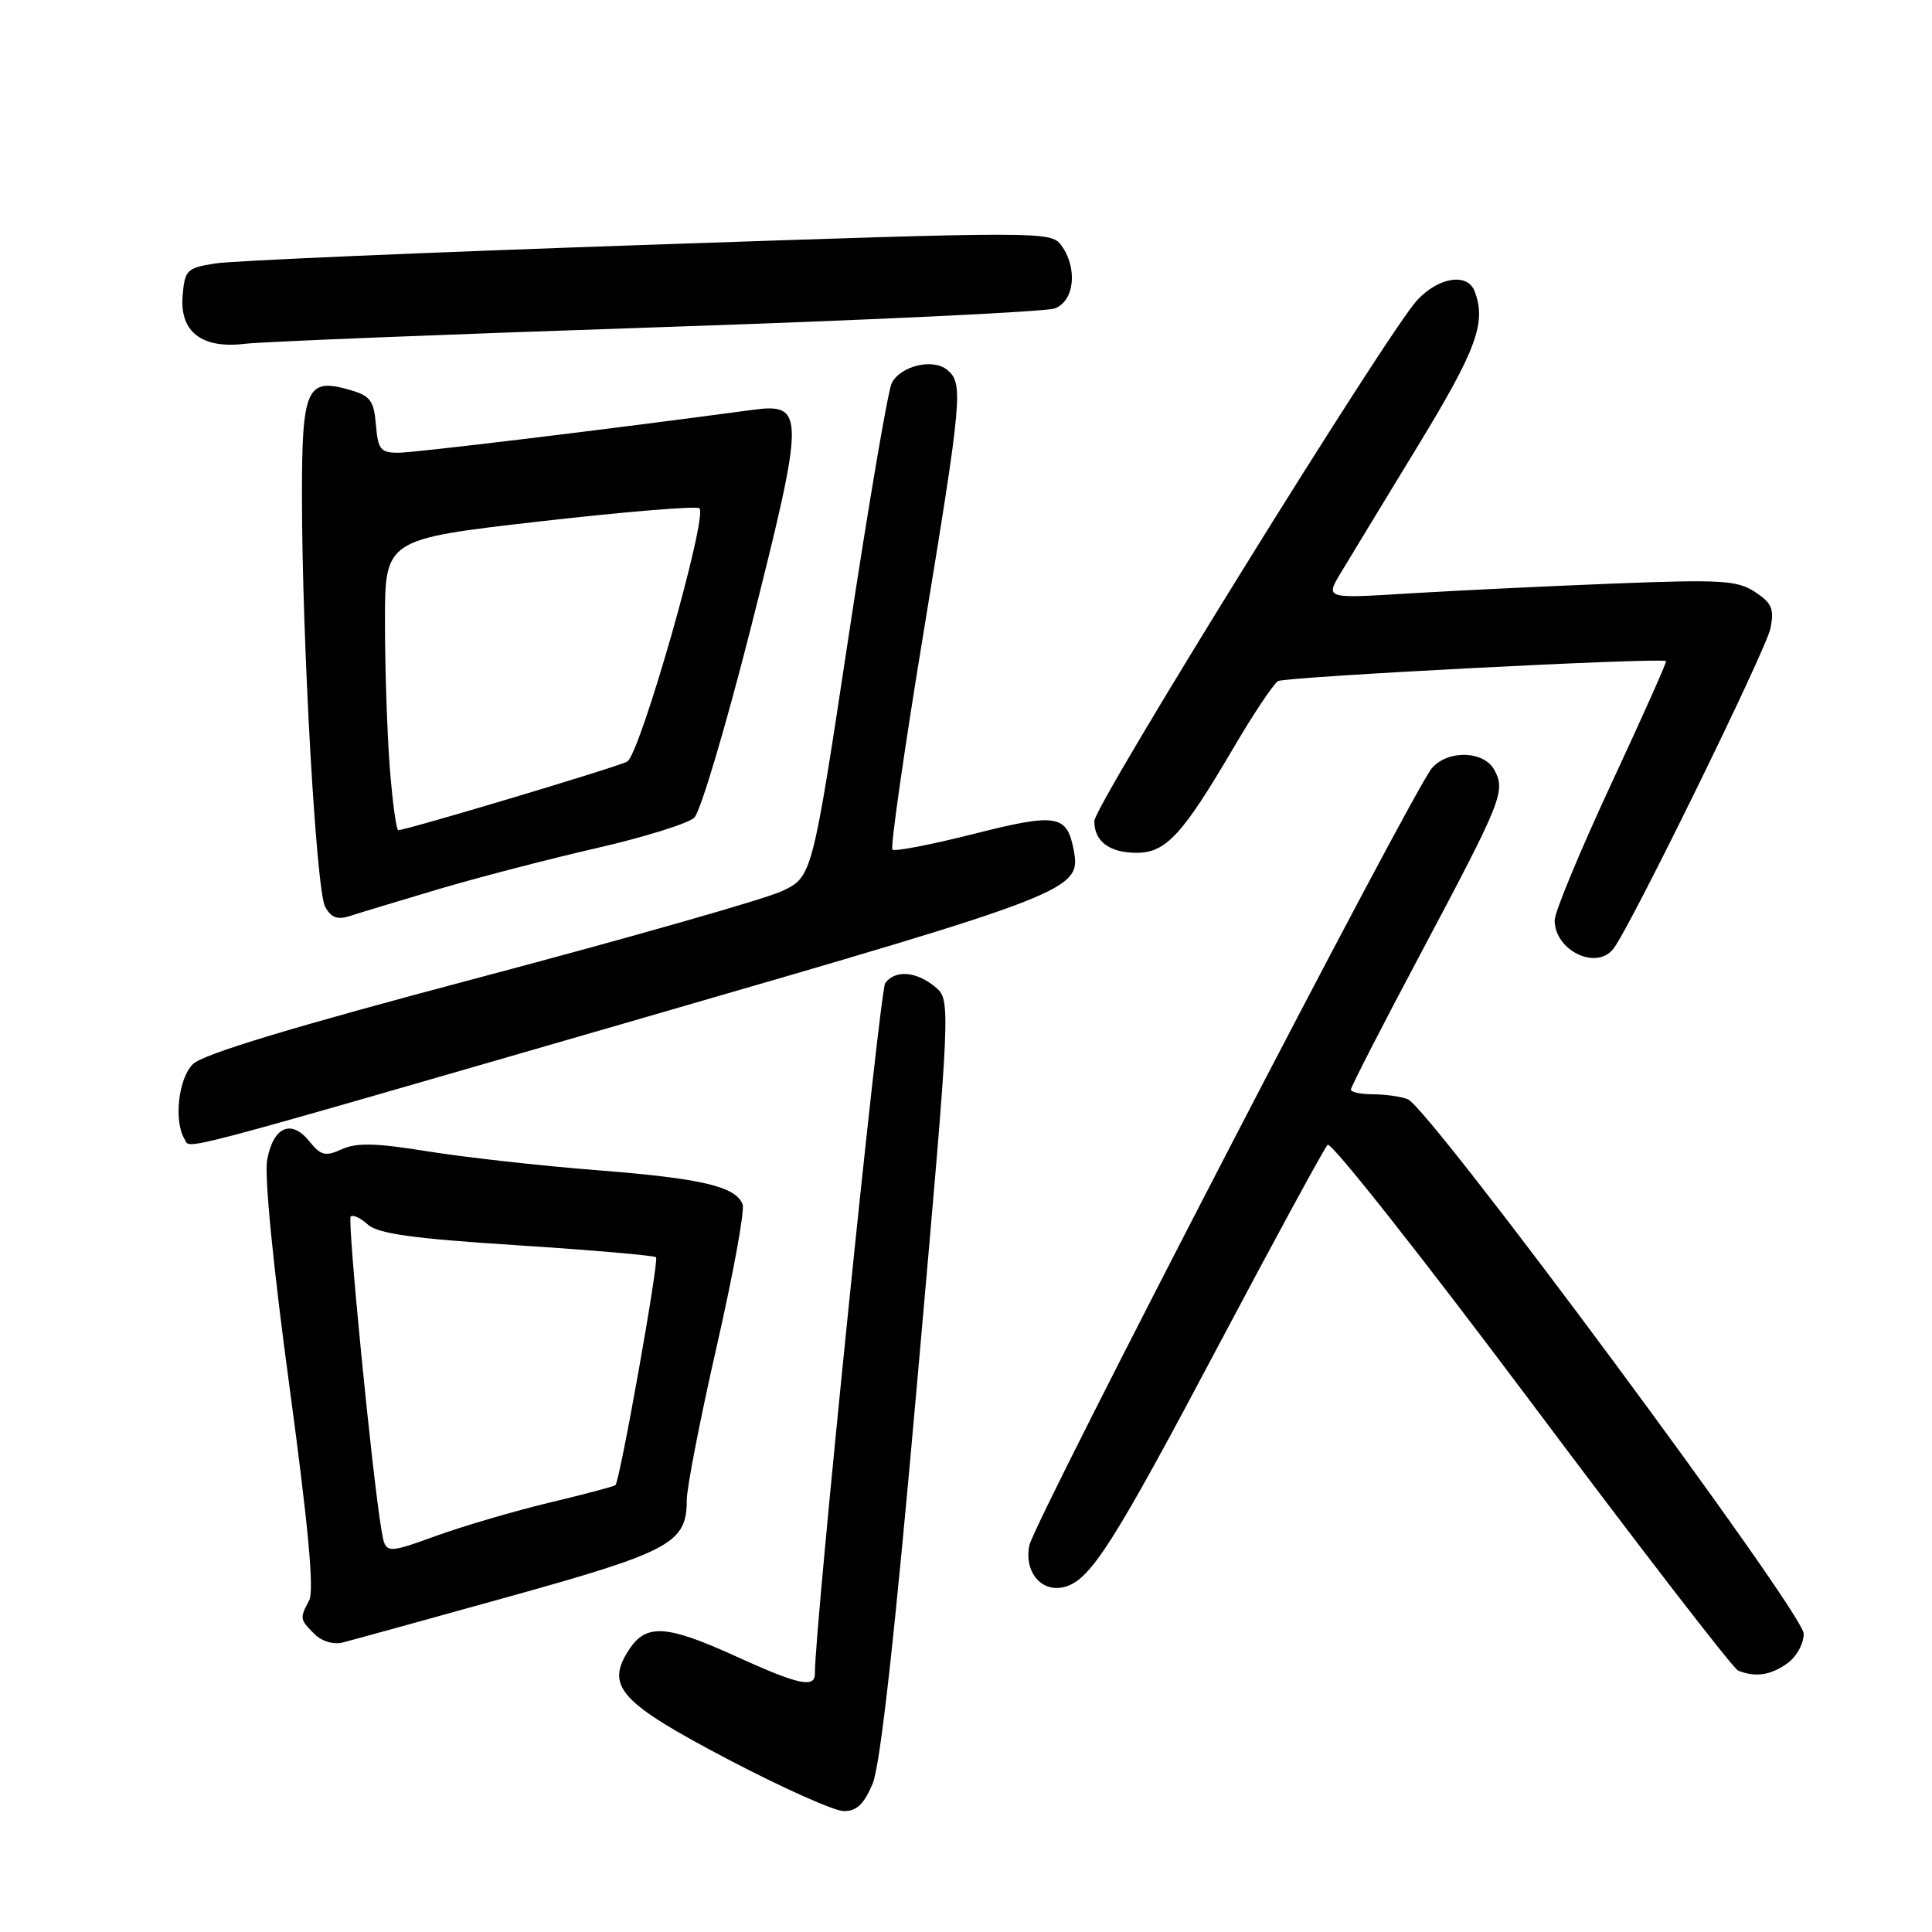 <?xml version="1.0" encoding="UTF-8" standalone="no"?>
<!DOCTYPE svg PUBLIC "-//W3C//DTD SVG 1.1//EN" "http://www.w3.org/Graphics/SVG/1.1/DTD/svg11.dtd" >
<svg xmlns="http://www.w3.org/2000/svg" xmlns:xlink="http://www.w3.org/1999/xlink" version="1.1" viewBox="0 0 256 256">
 <g >
 <path fill="currentColor"
d=" M 115.63 236.34 C 116.66 233.87 118.60 216.38 121.58 182.59 C 126.01 132.50 126.01 132.50 123.89 130.75 C 121.41 128.70 118.63 128.49 117.30 130.25 C 116.56 131.23 107.88 216.47 107.98 221.75 C 108.01 223.73 105.80 223.25 97.57 219.50 C 88.32 215.28 85.63 215.11 83.36 218.58 C 80.17 223.44 82.10 225.58 96.50 233.14 C 103.65 236.89 110.54 239.97 111.80 239.98 C 113.51 240.00 114.49 239.06 115.63 236.34 Z  M 236.78 220.44 C 238.03 219.56 239.00 217.83 239.00 216.47 C 239.00 213.72 189.38 146.74 186.53 145.65 C 185.60 145.29 183.52 145.00 181.92 145.00 C 180.31 145.00 179.00 144.72 179.00 144.37 C 179.00 144.03 183.21 135.81 188.37 126.12 C 199.02 106.07 199.52 104.84 198.02 102.04 C 196.65 99.48 191.92 99.32 189.76 101.75 C 187.30 104.52 137.04 201.56 136.39 204.78 C 135.69 208.32 138.01 211.07 141.05 210.28 C 144.48 209.38 147.49 204.66 161.61 177.99 C 169.04 163.97 175.48 152.13 175.92 151.69 C 176.36 151.24 188.51 166.63 202.92 185.87 C 217.33 205.12 229.65 221.09 230.31 221.36 C 232.57 222.28 234.56 222.00 236.78 220.44 Z  M 67.50 211.55 C 88.90 205.59 91.00 204.45 91.00 198.78 C 91.00 197.13 92.79 187.95 94.97 178.39 C 97.15 168.83 98.70 160.37 98.40 159.59 C 97.48 157.20 93.02 156.15 79.00 155.05 C 71.58 154.47 61.52 153.34 56.66 152.56 C 49.85 151.45 47.24 151.39 45.29 152.28 C 43.11 153.27 42.52 153.13 40.97 151.21 C 38.58 148.26 36.22 149.30 35.40 153.67 C 35.01 155.75 36.20 167.85 38.35 183.69 C 40.85 202.15 41.65 210.78 40.97 212.05 C 39.70 214.44 39.72 214.57 41.66 216.51 C 42.63 217.48 44.18 217.95 45.41 217.64 C 46.56 217.35 56.50 214.61 67.50 211.55 Z  M 84.97 134.95 C 142.45 118.31 143.29 117.98 142.26 112.58 C 141.37 107.93 139.99 107.72 128.98 110.51 C 123.36 111.93 118.53 112.86 118.25 112.58 C 117.96 112.30 119.82 99.34 122.38 83.78 C 127.50 52.60 127.67 50.80 125.51 49.01 C 123.63 47.45 119.35 48.46 118.16 50.76 C 117.67 51.72 115.09 66.83 112.44 84.35 C 107.62 116.21 107.62 116.21 103.56 118.10 C 101.33 119.14 83.30 124.28 63.50 129.53 C 38.67 136.11 26.90 139.68 25.55 141.01 C 23.63 142.92 23.01 148.59 24.46 150.94 C 25.31 152.31 21.51 153.31 84.97 134.95 Z  M 213.76 125.75 C 215.92 123.06 234.02 86.13 234.60 83.25 C 235.11 80.68 234.78 79.90 232.55 78.44 C 230.19 76.89 228.09 76.77 213.69 77.33 C 204.79 77.68 192.58 78.27 186.56 78.64 C 175.61 79.32 175.61 79.32 177.66 75.91 C 178.78 74.04 183.37 66.48 187.85 59.13 C 195.67 46.30 196.98 42.72 195.39 38.58 C 194.45 36.13 190.64 36.71 187.80 39.75 C 183.96 43.85 145.00 106.71 145.00 108.80 C 145.00 111.49 147.01 113.00 150.61 113.00 C 154.49 113.00 156.68 110.62 163.43 99.12 C 166.05 94.65 168.71 90.66 169.34 90.25 C 170.23 89.68 219.55 87.13 220.76 87.59 C 220.91 87.65 217.64 94.96 213.51 103.84 C 209.38 112.73 206.00 120.86 206.00 121.93 C 206.00 125.92 211.46 128.61 213.76 125.75 Z  M 58.00 117.85 C 63.23 116.30 72.67 113.84 79.00 112.39 C 85.33 110.94 91.17 109.12 91.99 108.35 C 92.82 107.57 96.24 96.04 99.61 82.72 C 106.67 54.77 106.68 53.38 99.73 54.31 C 79.83 56.98 55.00 59.98 52.81 59.99 C 50.43 60.00 50.09 59.58 49.81 56.28 C 49.54 53.05 49.07 52.44 46.27 51.64 C 40.63 50.03 40.00 51.46 40.01 65.87 C 40.03 84.99 41.89 117.93 43.08 120.14 C 43.85 121.58 44.70 121.91 46.31 121.39 C 47.51 121.00 52.77 119.41 58.00 117.85 Z  M 87.00 43.37 C 114.78 42.44 138.51 41.32 139.75 40.87 C 142.38 39.91 142.83 35.52 140.62 32.50 C 139.27 30.65 138.13 30.65 85.87 32.44 C 56.52 33.44 30.70 34.55 28.50 34.91 C 24.76 35.50 24.48 35.78 24.20 39.18 C 23.79 43.98 26.76 46.26 32.50 45.55 C 34.70 45.28 59.22 44.30 87.00 43.37 Z  M 50.54 202.71 C 49.29 195.26 46.00 161.67 46.47 161.20 C 46.76 160.91 47.78 161.39 48.74 162.26 C 50.09 163.47 54.70 164.12 68.50 165.00 C 78.40 165.64 86.69 166.36 86.93 166.59 C 87.35 167.02 82.15 196.18 81.55 196.79 C 81.38 196.95 77.48 197.99 72.87 199.09 C 68.27 200.19 61.48 202.18 57.79 203.51 C 51.08 205.93 51.08 205.93 50.54 202.71 Z  M 51.65 101.75 C 51.30 97.21 51.01 88.54 51.01 82.47 C 51.00 71.44 51.00 71.44 71.54 69.09 C 82.84 67.80 92.35 67.02 92.68 67.35 C 93.81 68.47 84.79 100.04 83.10 100.92 C 81.63 101.69 53.85 110.00 52.77 110.00 C 52.51 110.00 52.01 106.29 51.65 101.75 Z "/>
</g>
</svg>